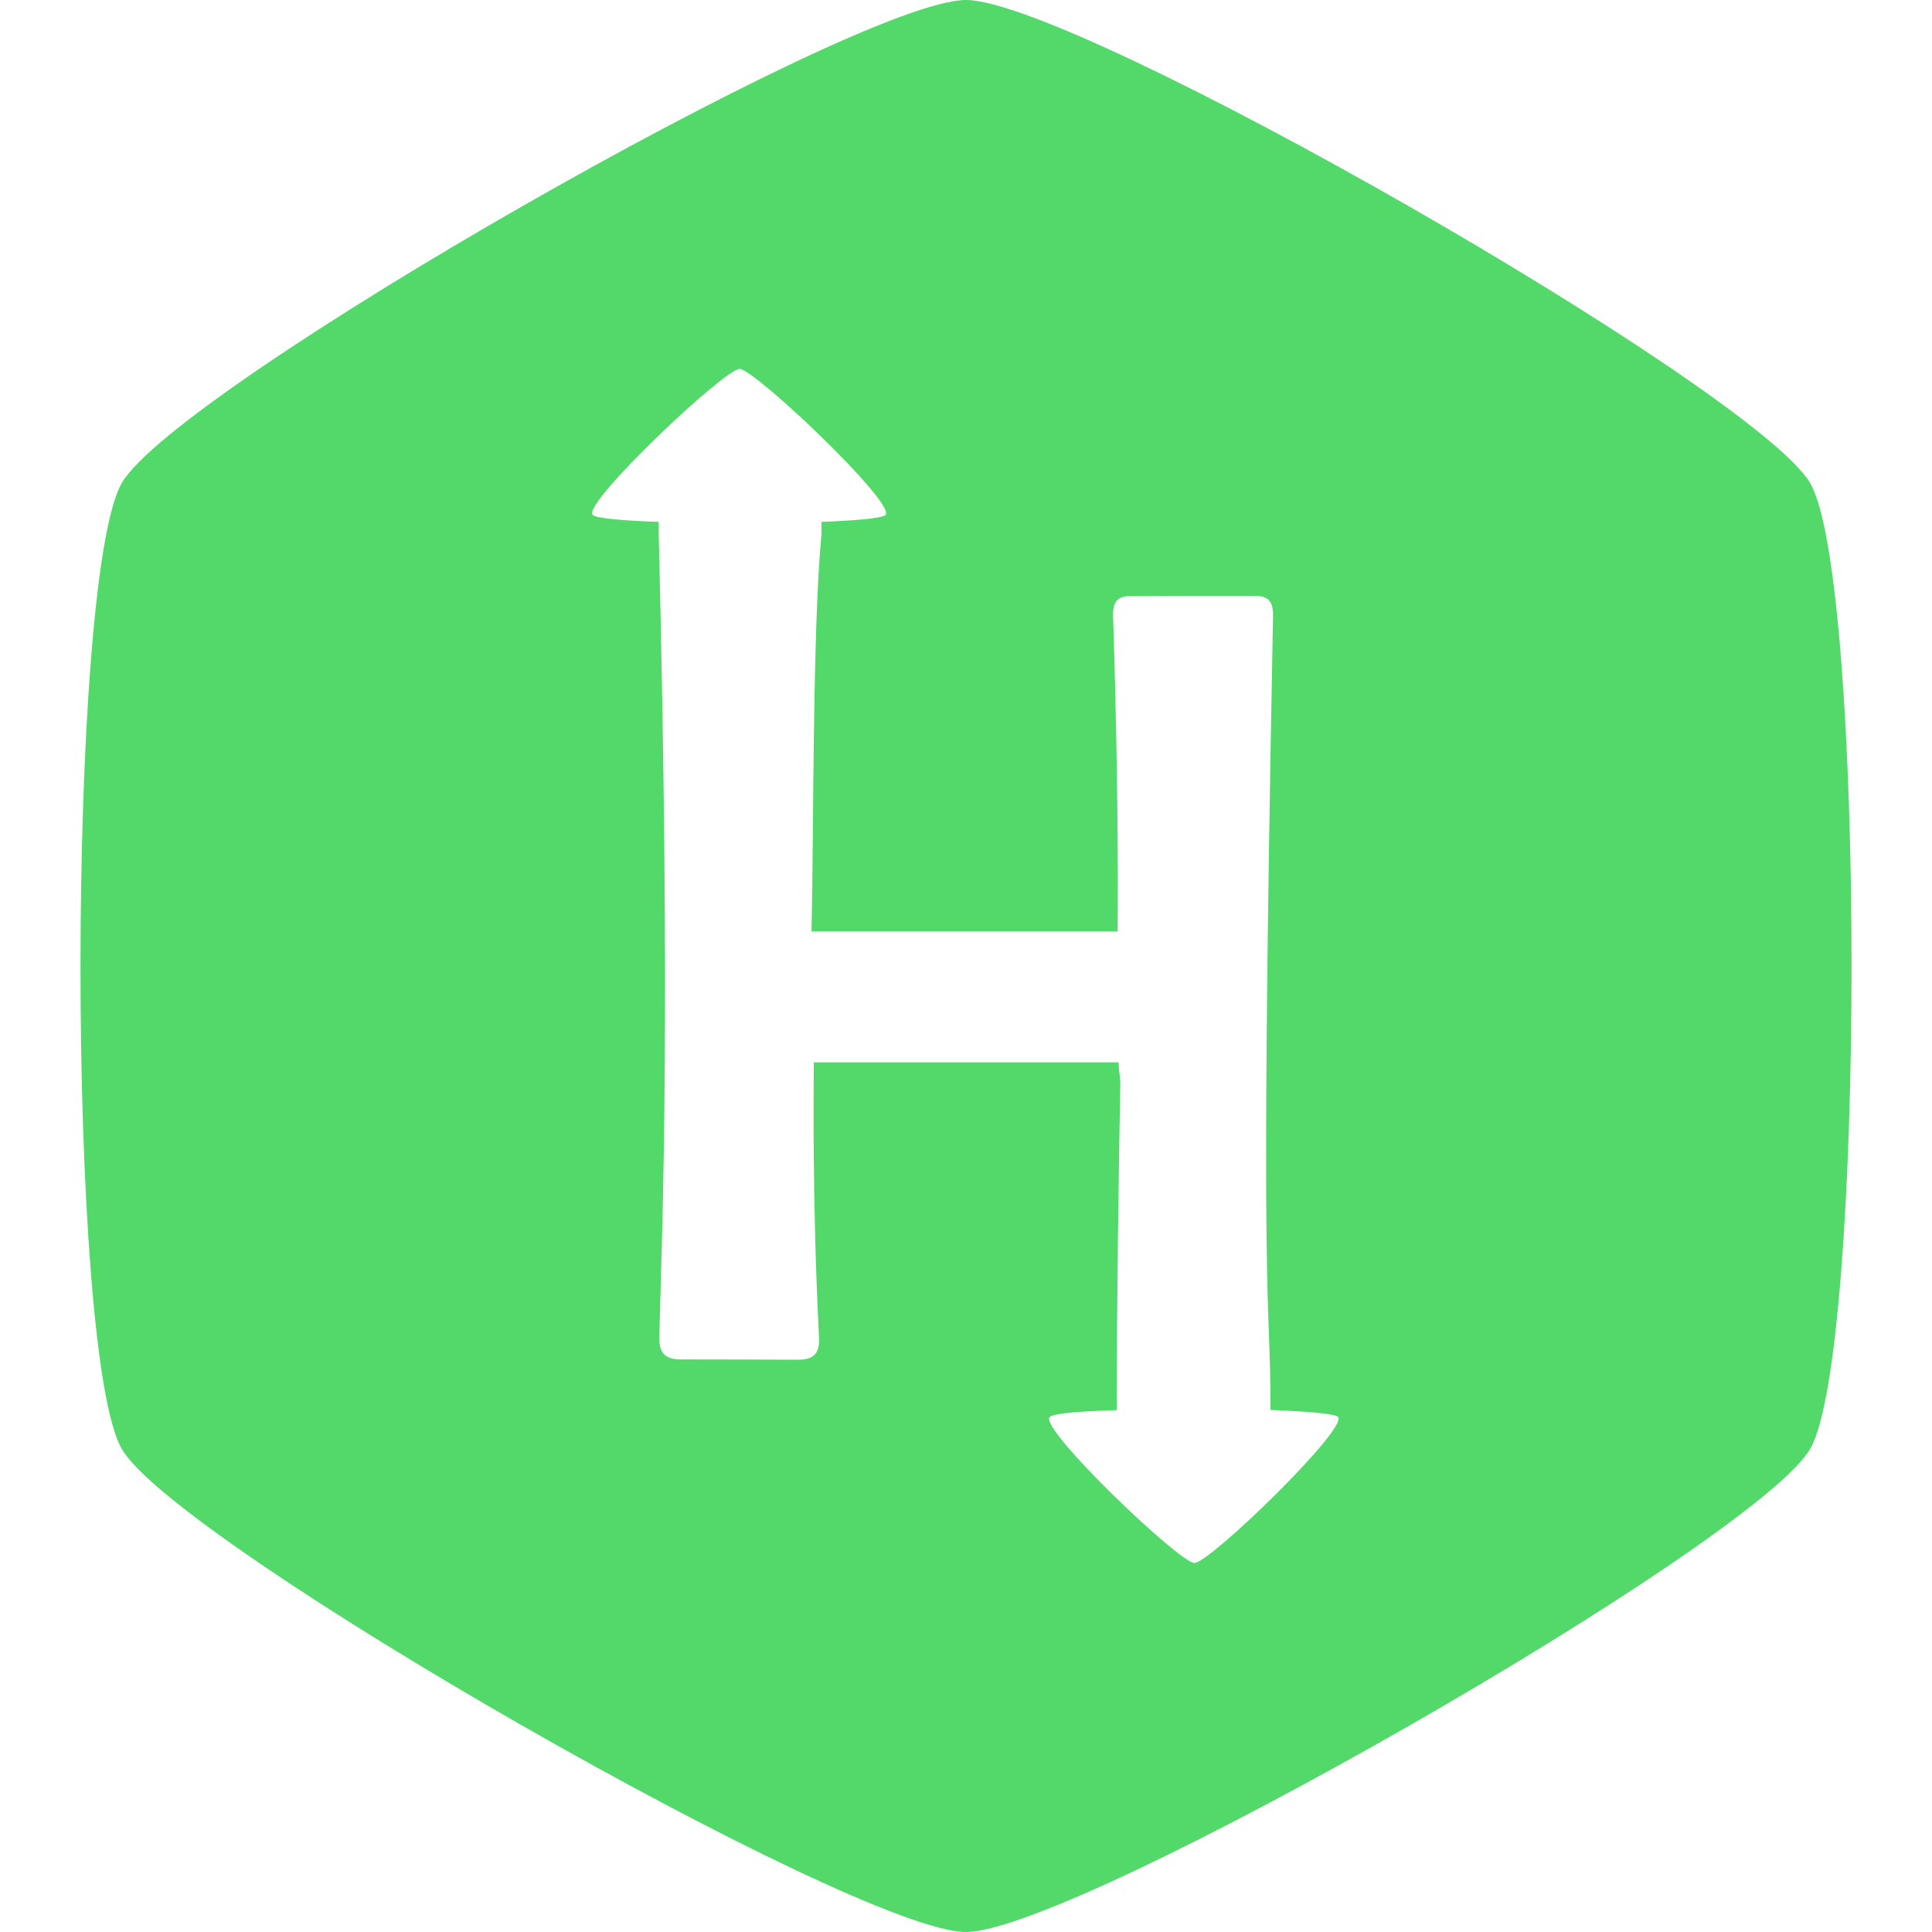 <svg xmlns="http://www.w3.org/2000/svg" viewBox="0 0 24 24" id="Hackerrank">
  <path fill="#53d86a" d="M11.999 0C10.626 0 2.195 4.818 1.513 6c-.682 1.182-.686 10.819 0 12 .686 1.181 9.115 6 10.486 6 1.371 0 9.8-4.824 10.487-6 .686-1.176.686-10.83 0-12-.687-1.17-9.115-6-10.487-6zm2.841 19.415v.002c-.188 0-1.939-1.677-1.8-1.814.041-.041.296-.069.832-.086 0-1.23.028-3.215.045-4.046.002-.095-.021-.161-.021-.274h-3.787c0 .333-.022 1.697.065 3.416.011.213-.075.279-.272.278-.48-.001-.96-.005-1.44-.004-.194 0-.278-.072-.272-.286.043-1.567.14-3.938-.007-9.969v-.149c-.46-.016-.778-.045-.82-.086C7.225 6.26 9 4.583 9.187 4.583c.187 0 1.951 1.677 1.813 1.814-.041.041-.374.07-.795.086v.148c-.114 1.207-.096 3.731-.124 4.94h3.803c0-.213.018-1.628-.057-3.921-.005-.159.046-.242.199-.244.525-.004 1.049-.006 1.575-.003.164.001.216.081.213.252-.173 8.967-.031 8.341-.031 9.86.42.016.797.045.838.086.136.136-1.593 1.814-1.781 1.814z" class="color2fc363 svgShape"></path>
</svg>
